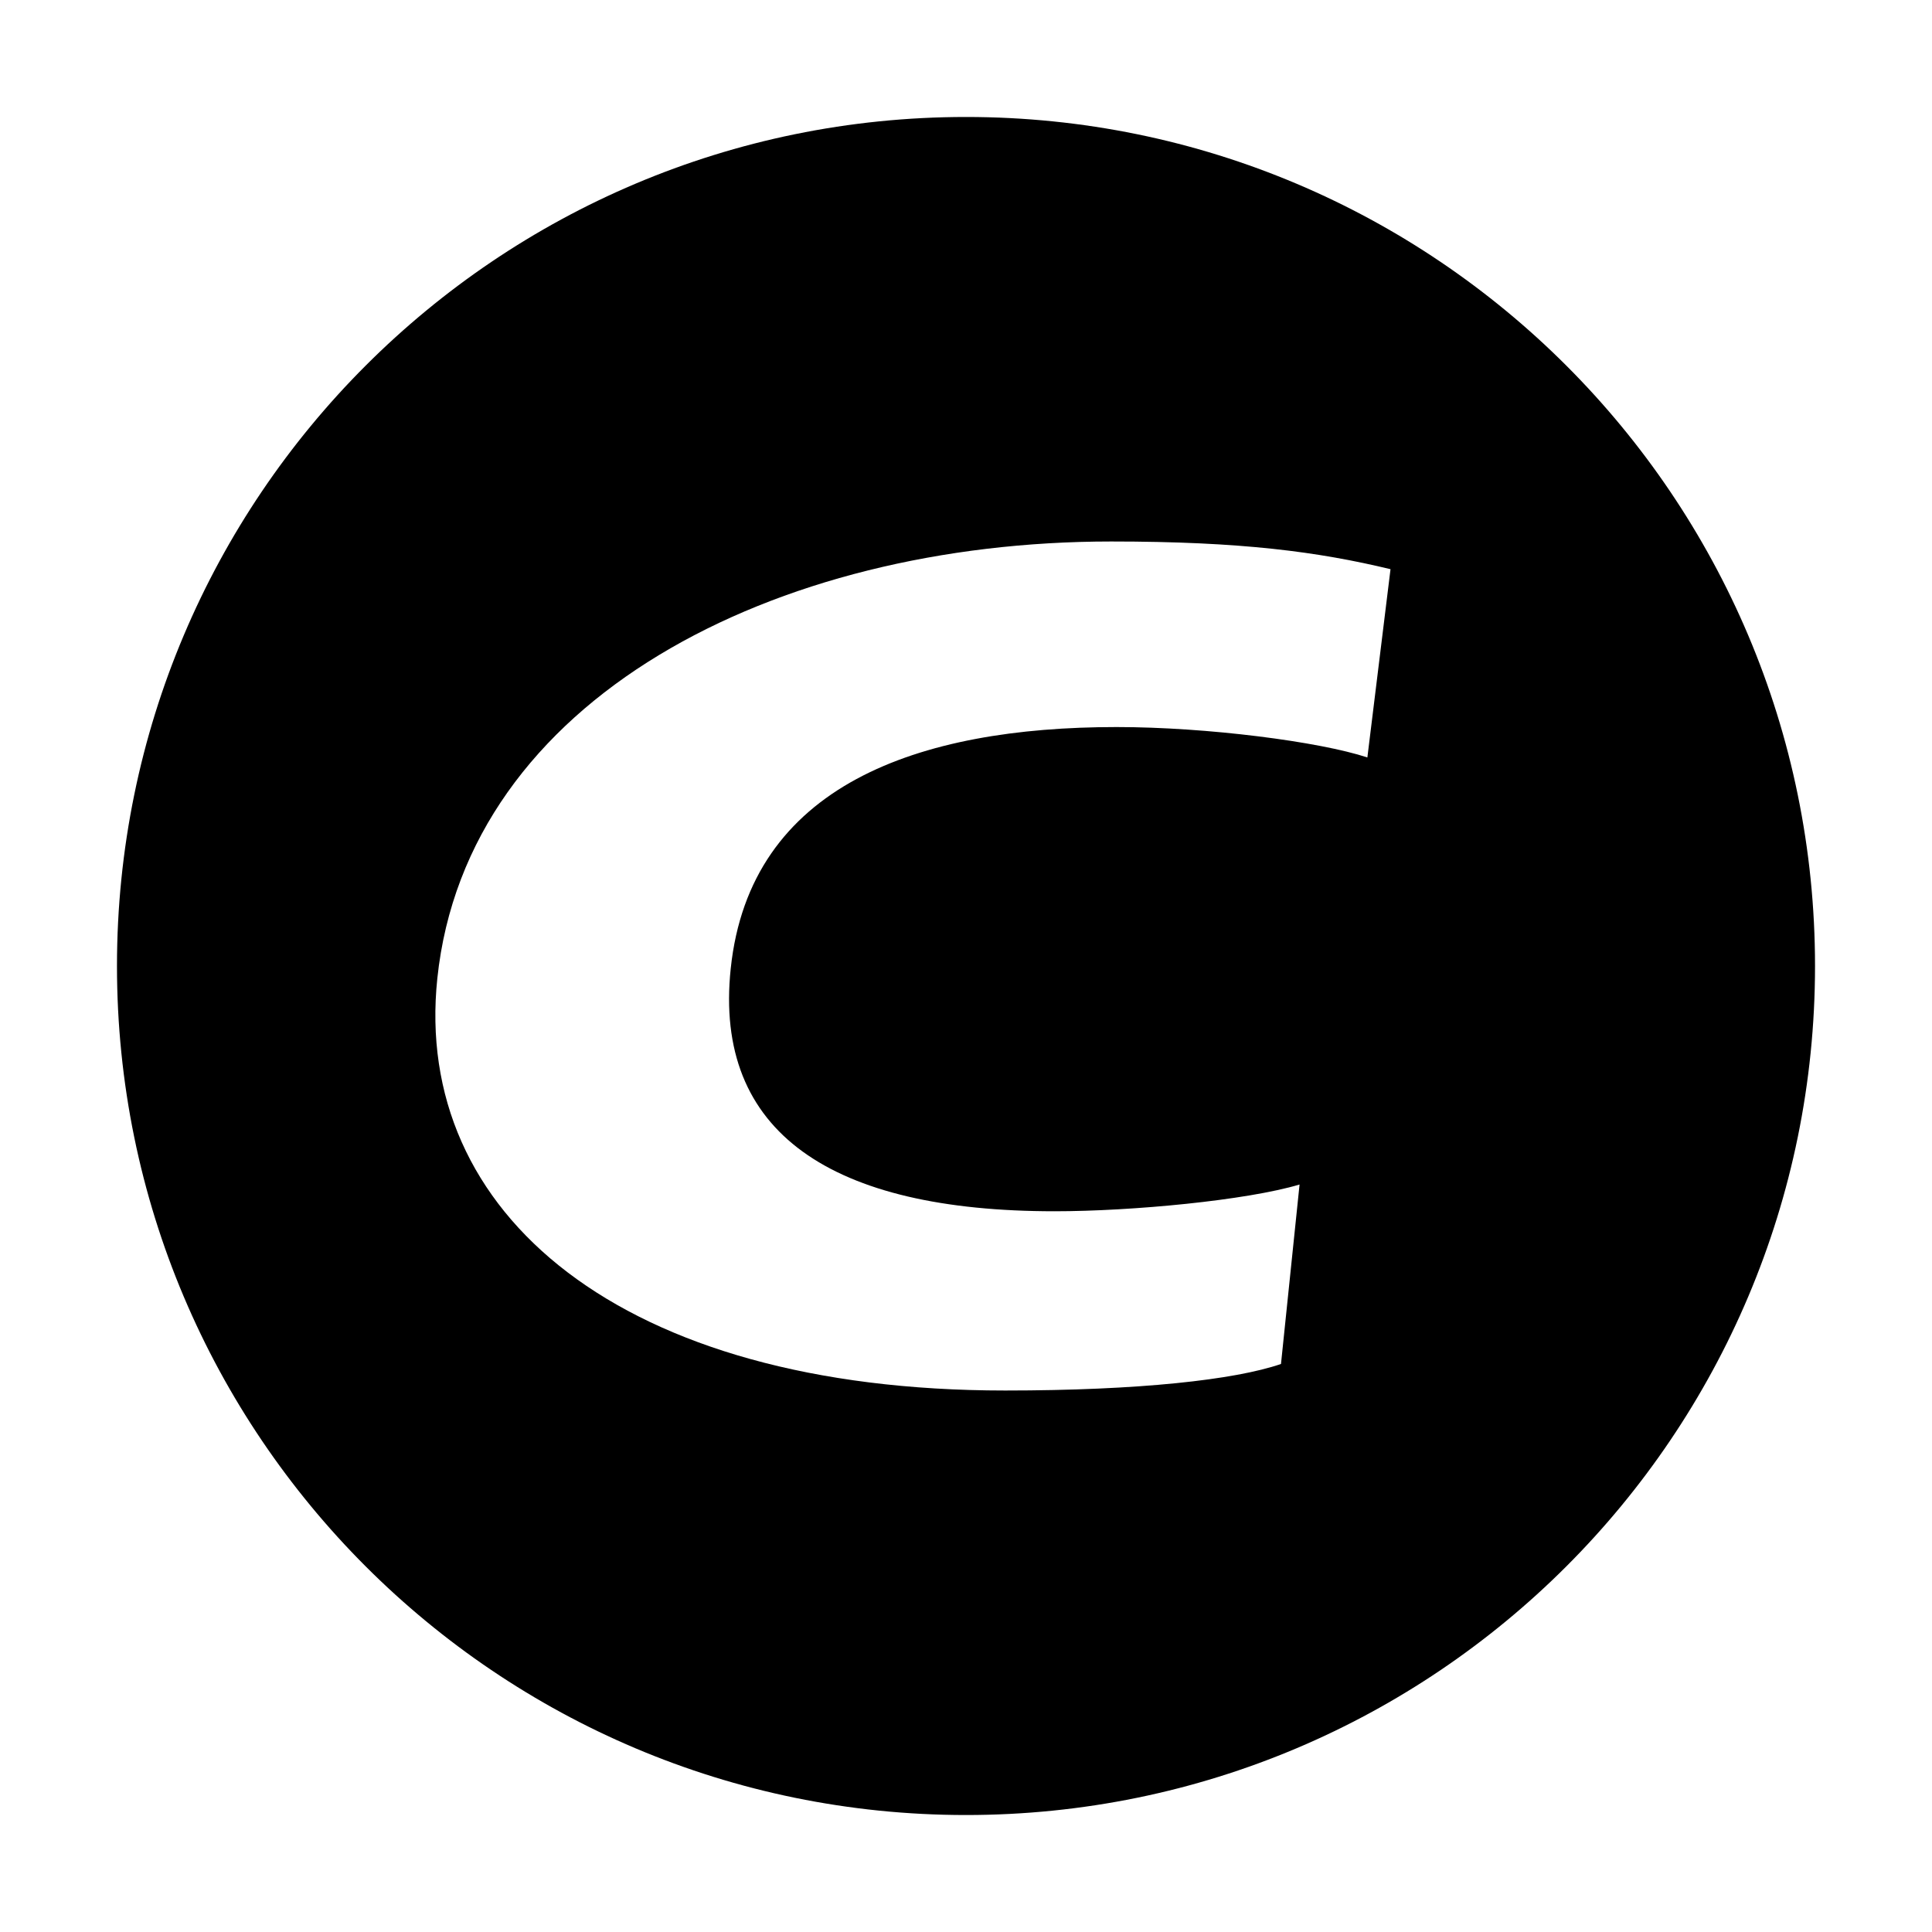 <?xml version="1.0" standalone="no"?><!DOCTYPE svg PUBLIC "-//W3C//DTD SVG 1.1//EN" "http://www.w3.org/Graphics/SVG/1.1/DTD/svg11.dtd"><svg class="icon" width="200px" height="200.00px" viewBox="0 0 1024 1024" version="1.1" xmlns="http://www.w3.org/2000/svg"><path fill="currentColor" d="M512 62c248.541 0 450 201.459 450 450s-201.459 450-450 450S62 760.541 62 512 263.459 62 512 62z m166.95 660.938l9.844-95.119c-28.041 8.381-88.706 14.175-129.825 14.175-118.181 0-180.816-41.569-171.675-128.588 10.181-97.284 99.45-128.053 204.469-128.053 48.15 0 107.606 7.734 132.975 16.116L737 301.681C698.806 292.484 658.138 287 588.978 287c-178.594 0-341.634 83.391-357.188 231.581C218.741 642.922 328.822 737 532.756 737c70.903 0 121.697-5.653 146.194-14.062z"  /></svg>